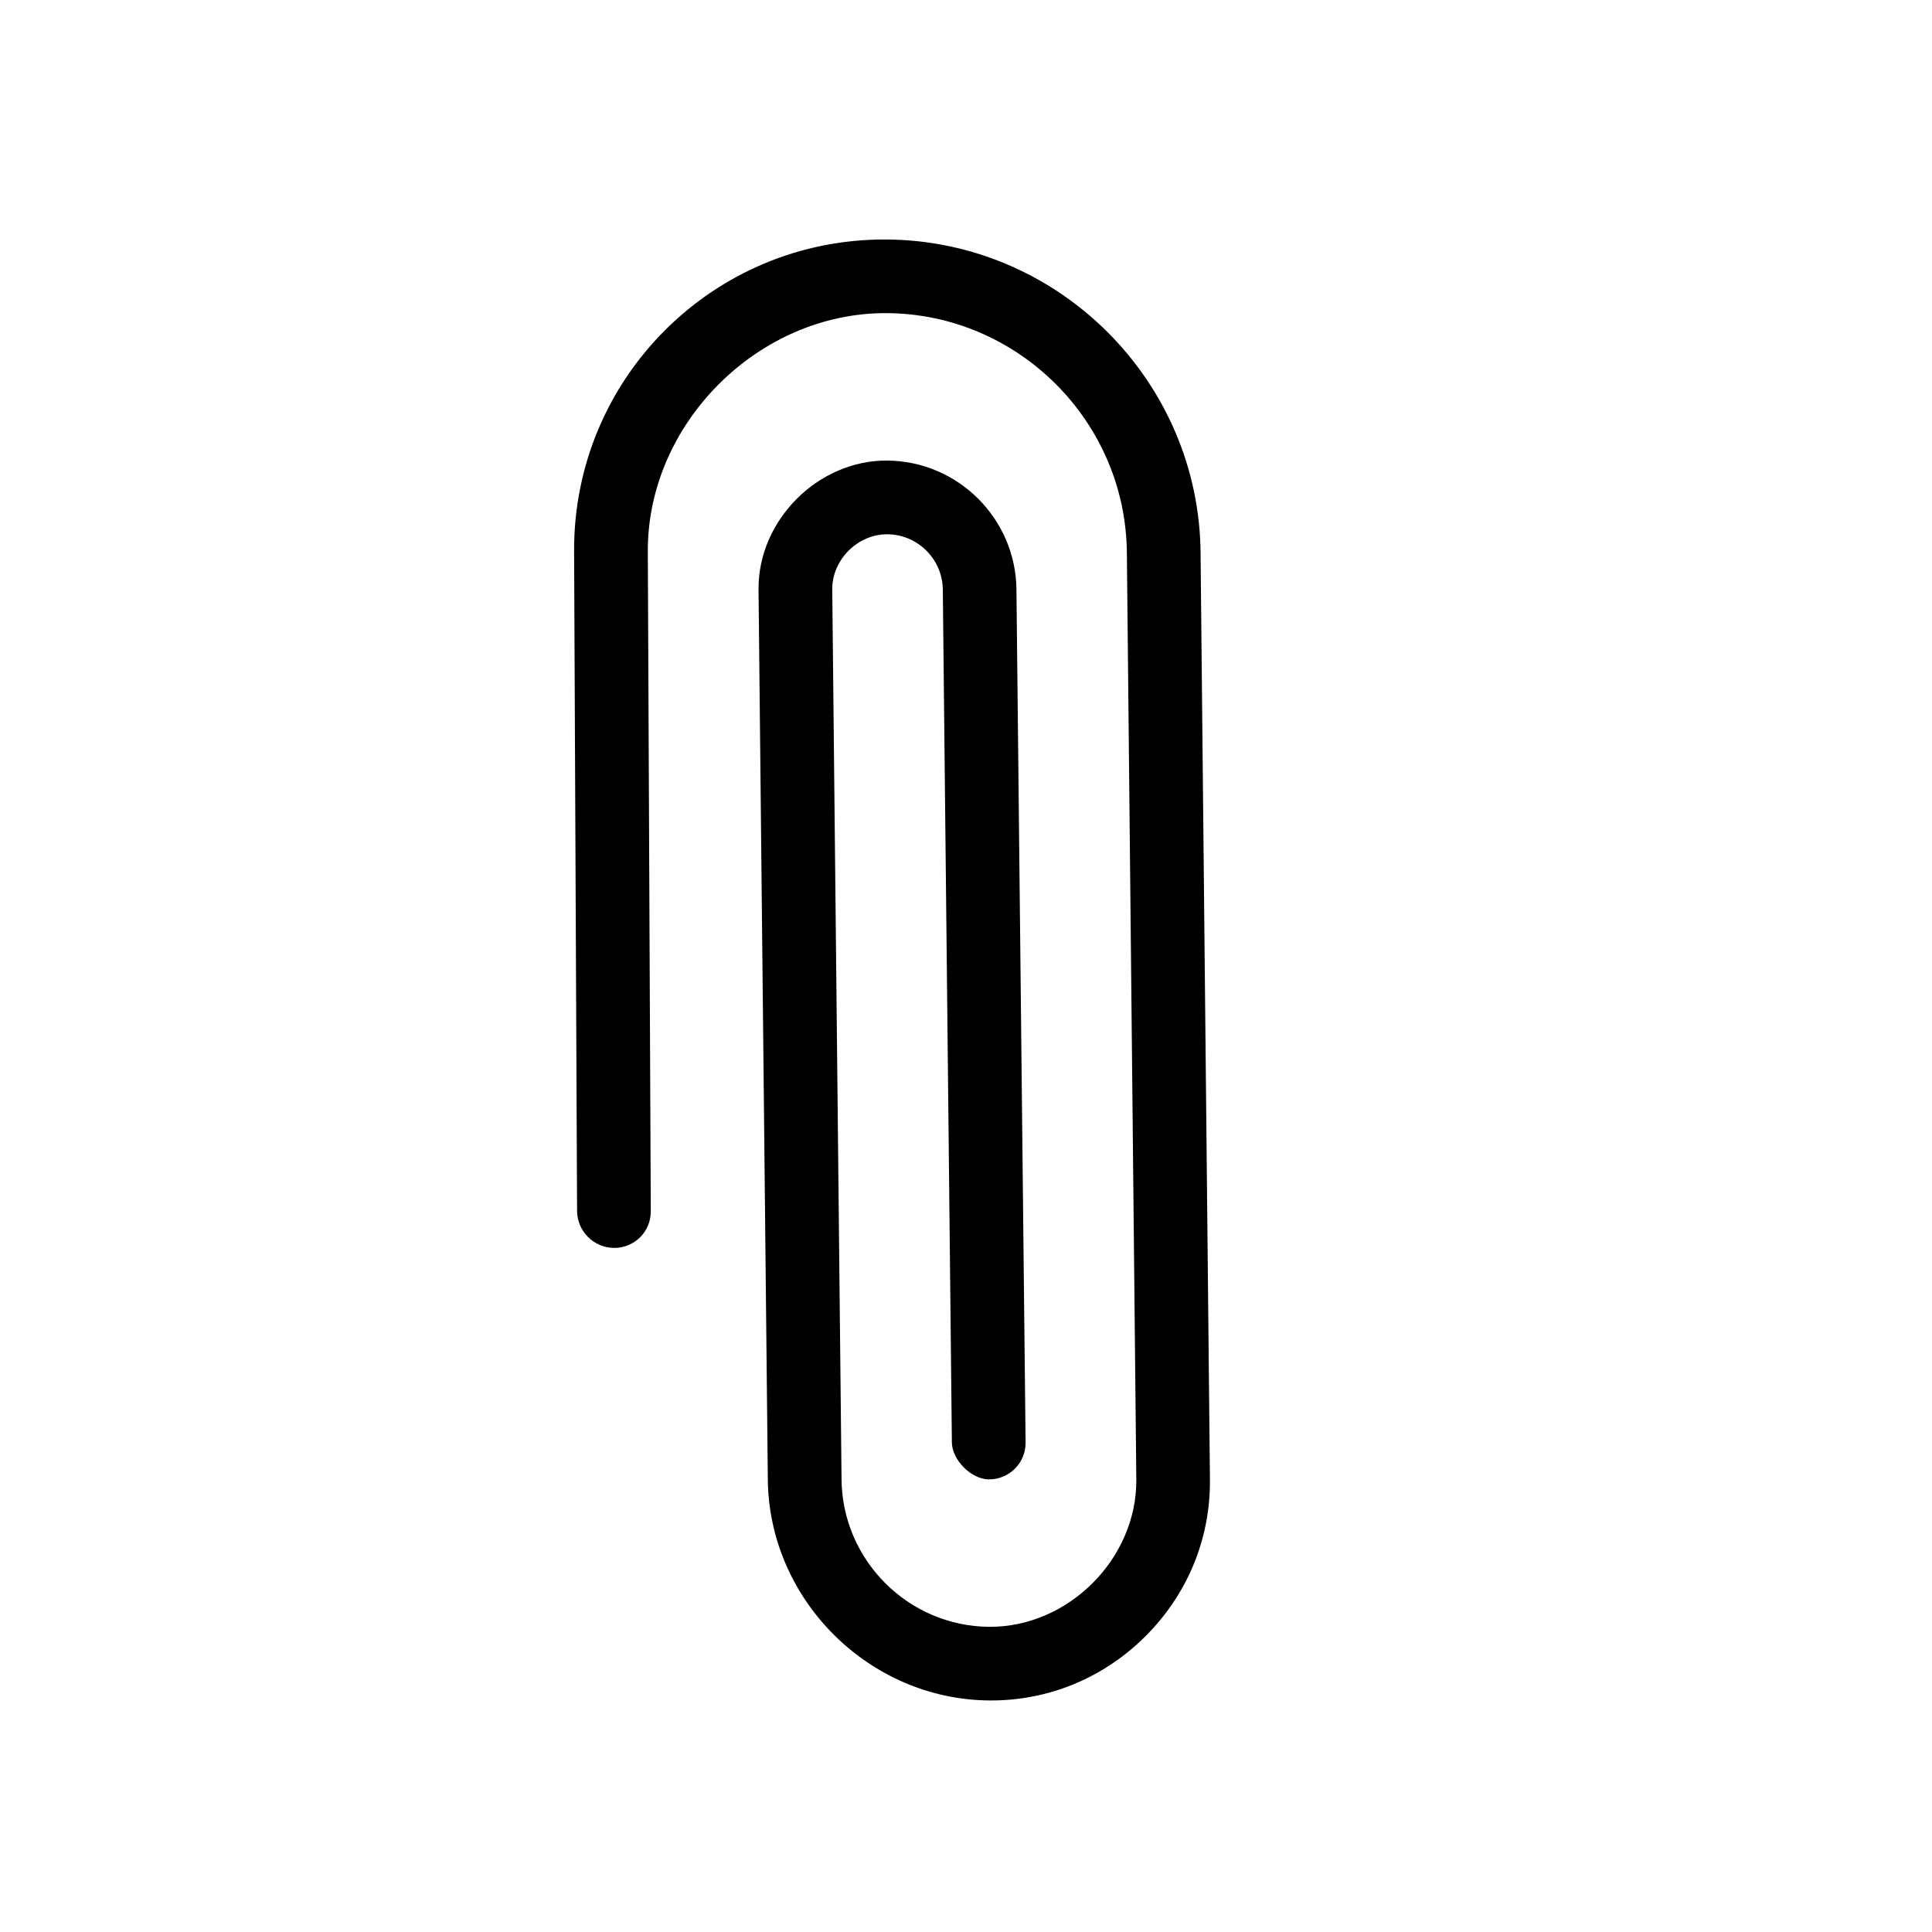 <svg xmlns="http://www.w3.org/2000/svg" width="26" height="26" viewBox="0 0 26 26">
    <path d="M11.922 3.223c-2.324-.011-4.207 1.871-4.196 4.196l.04 8.877c.002.274.225.497.499.498.274.001.495-.22.493-.494l-.04-8.877c-.008-1.722 1.486-3.216 3.209-3.209 1.777.008 3.23 1.461 3.238 3.239l.127 12.465c.005 1.06-.915 1.98-1.975 1.975-1.094-.005-1.987-.899-1.992-1.993L11.2 7.93c-.002-.397.343-.742.74-.74.41.002.746.337.748.747l.122 11.474c.001.236.262.497.498.498.274.001.495-.22.494-.494l-.123-11.473c-.004-.958-.786-1.74-1.744-1.744-.927-.004-1.731.802-1.727 1.728l.125 11.97c.007 1.627 1.36 2.98 2.989 2.988.795.004 1.536-.307 2.095-.866.56-.56.87-1.3.866-2.095l-.126-12.466c-.011-2.325-1.91-4.224-4.235-4.234z"/>
</svg>
